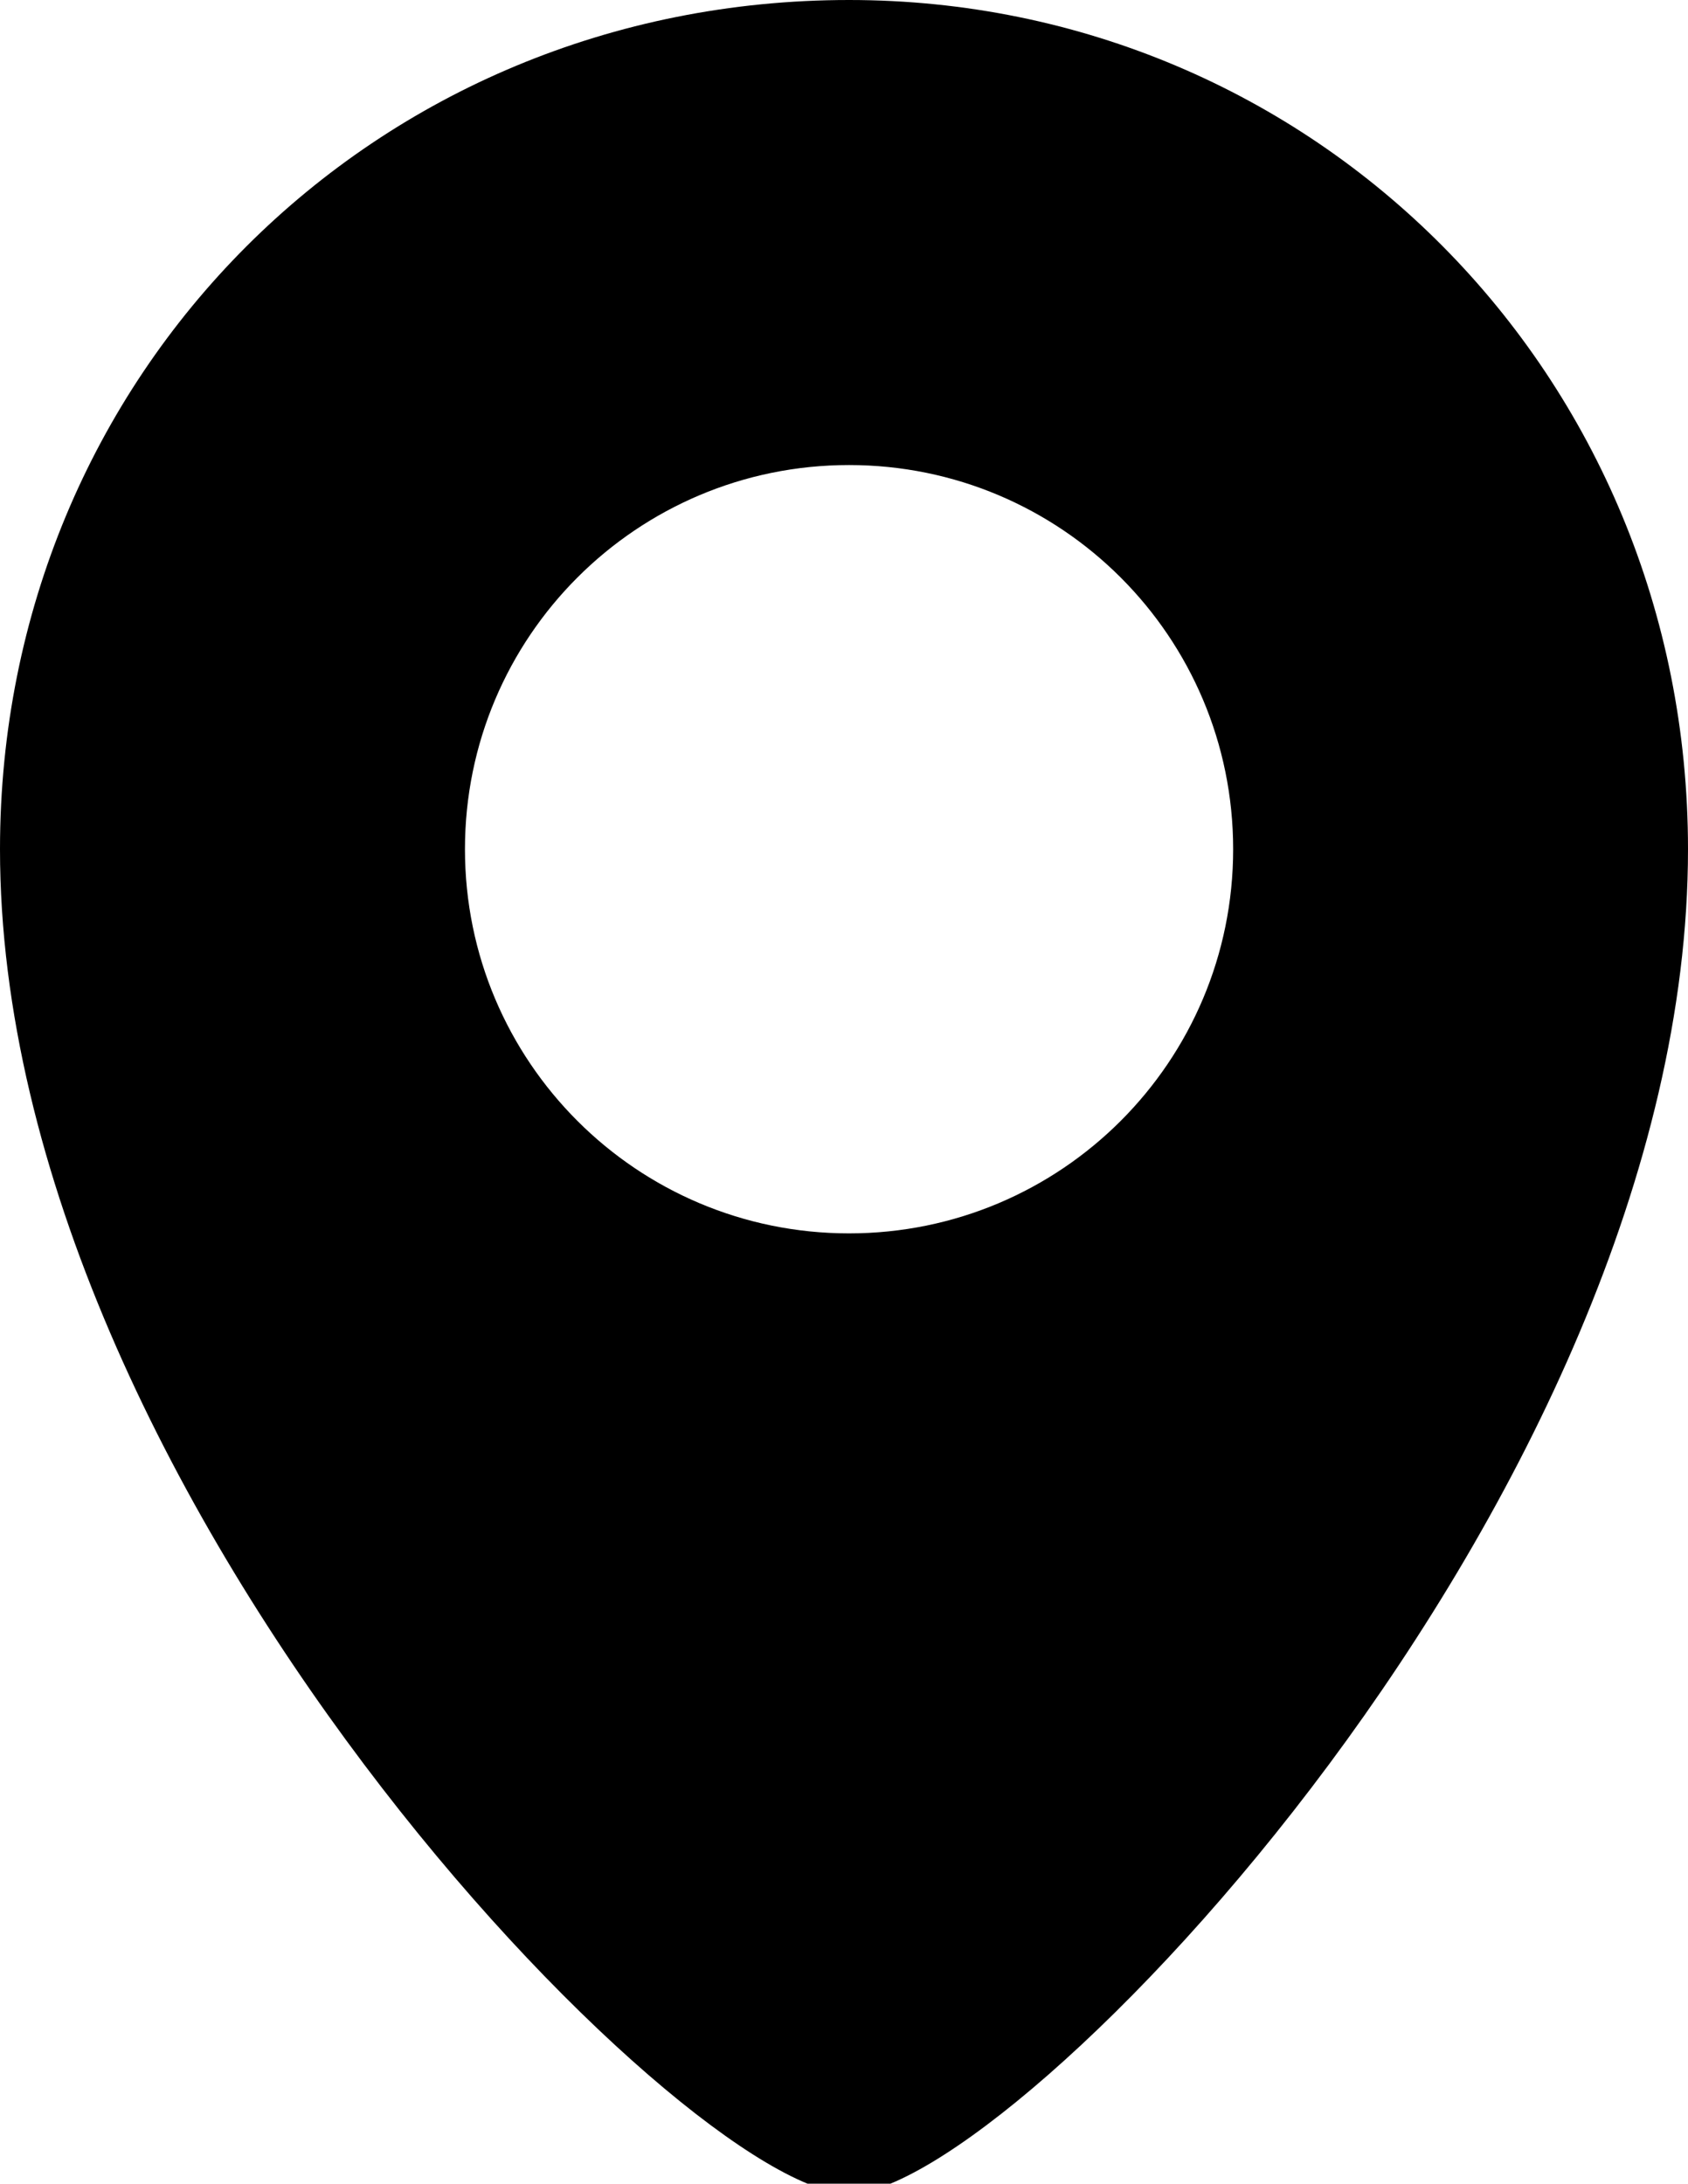 <?xml version="1.0" encoding="utf-8"?>
<!-- Generator: Adobe Illustrator 19.0.1, SVG Export Plug-In . SVG Version: 6.00 Build 0)  -->
<svg version="1.1" id="Layer_1" xmlns="http://www.w3.org/2000/svg" xmlns:xlink="http://www.w3.org/1999/xlink" x="0px" y="0px"
	 viewBox="0 0 16.7 21.6" enable-background="new 0 0 16.7 21.6" xml:space="preserve">
<path d="M8.4,0C3.7,0,0,3.7,0,8.4c0,6.4,6.8,13.3,8.4,13.3s8.3-6.9,8.3-13.3C16.7,3.7,13,0,8.4,0z M8.4,12.2c-2.1,0-3.8-1.7-3.8-3.8
	c0-2.1,1.7-3.8,3.8-3.8s3.8,1.7,3.8,3.8C12.2,10.5,10.5,12.2,8.4,12.2z"/>
</svg>
